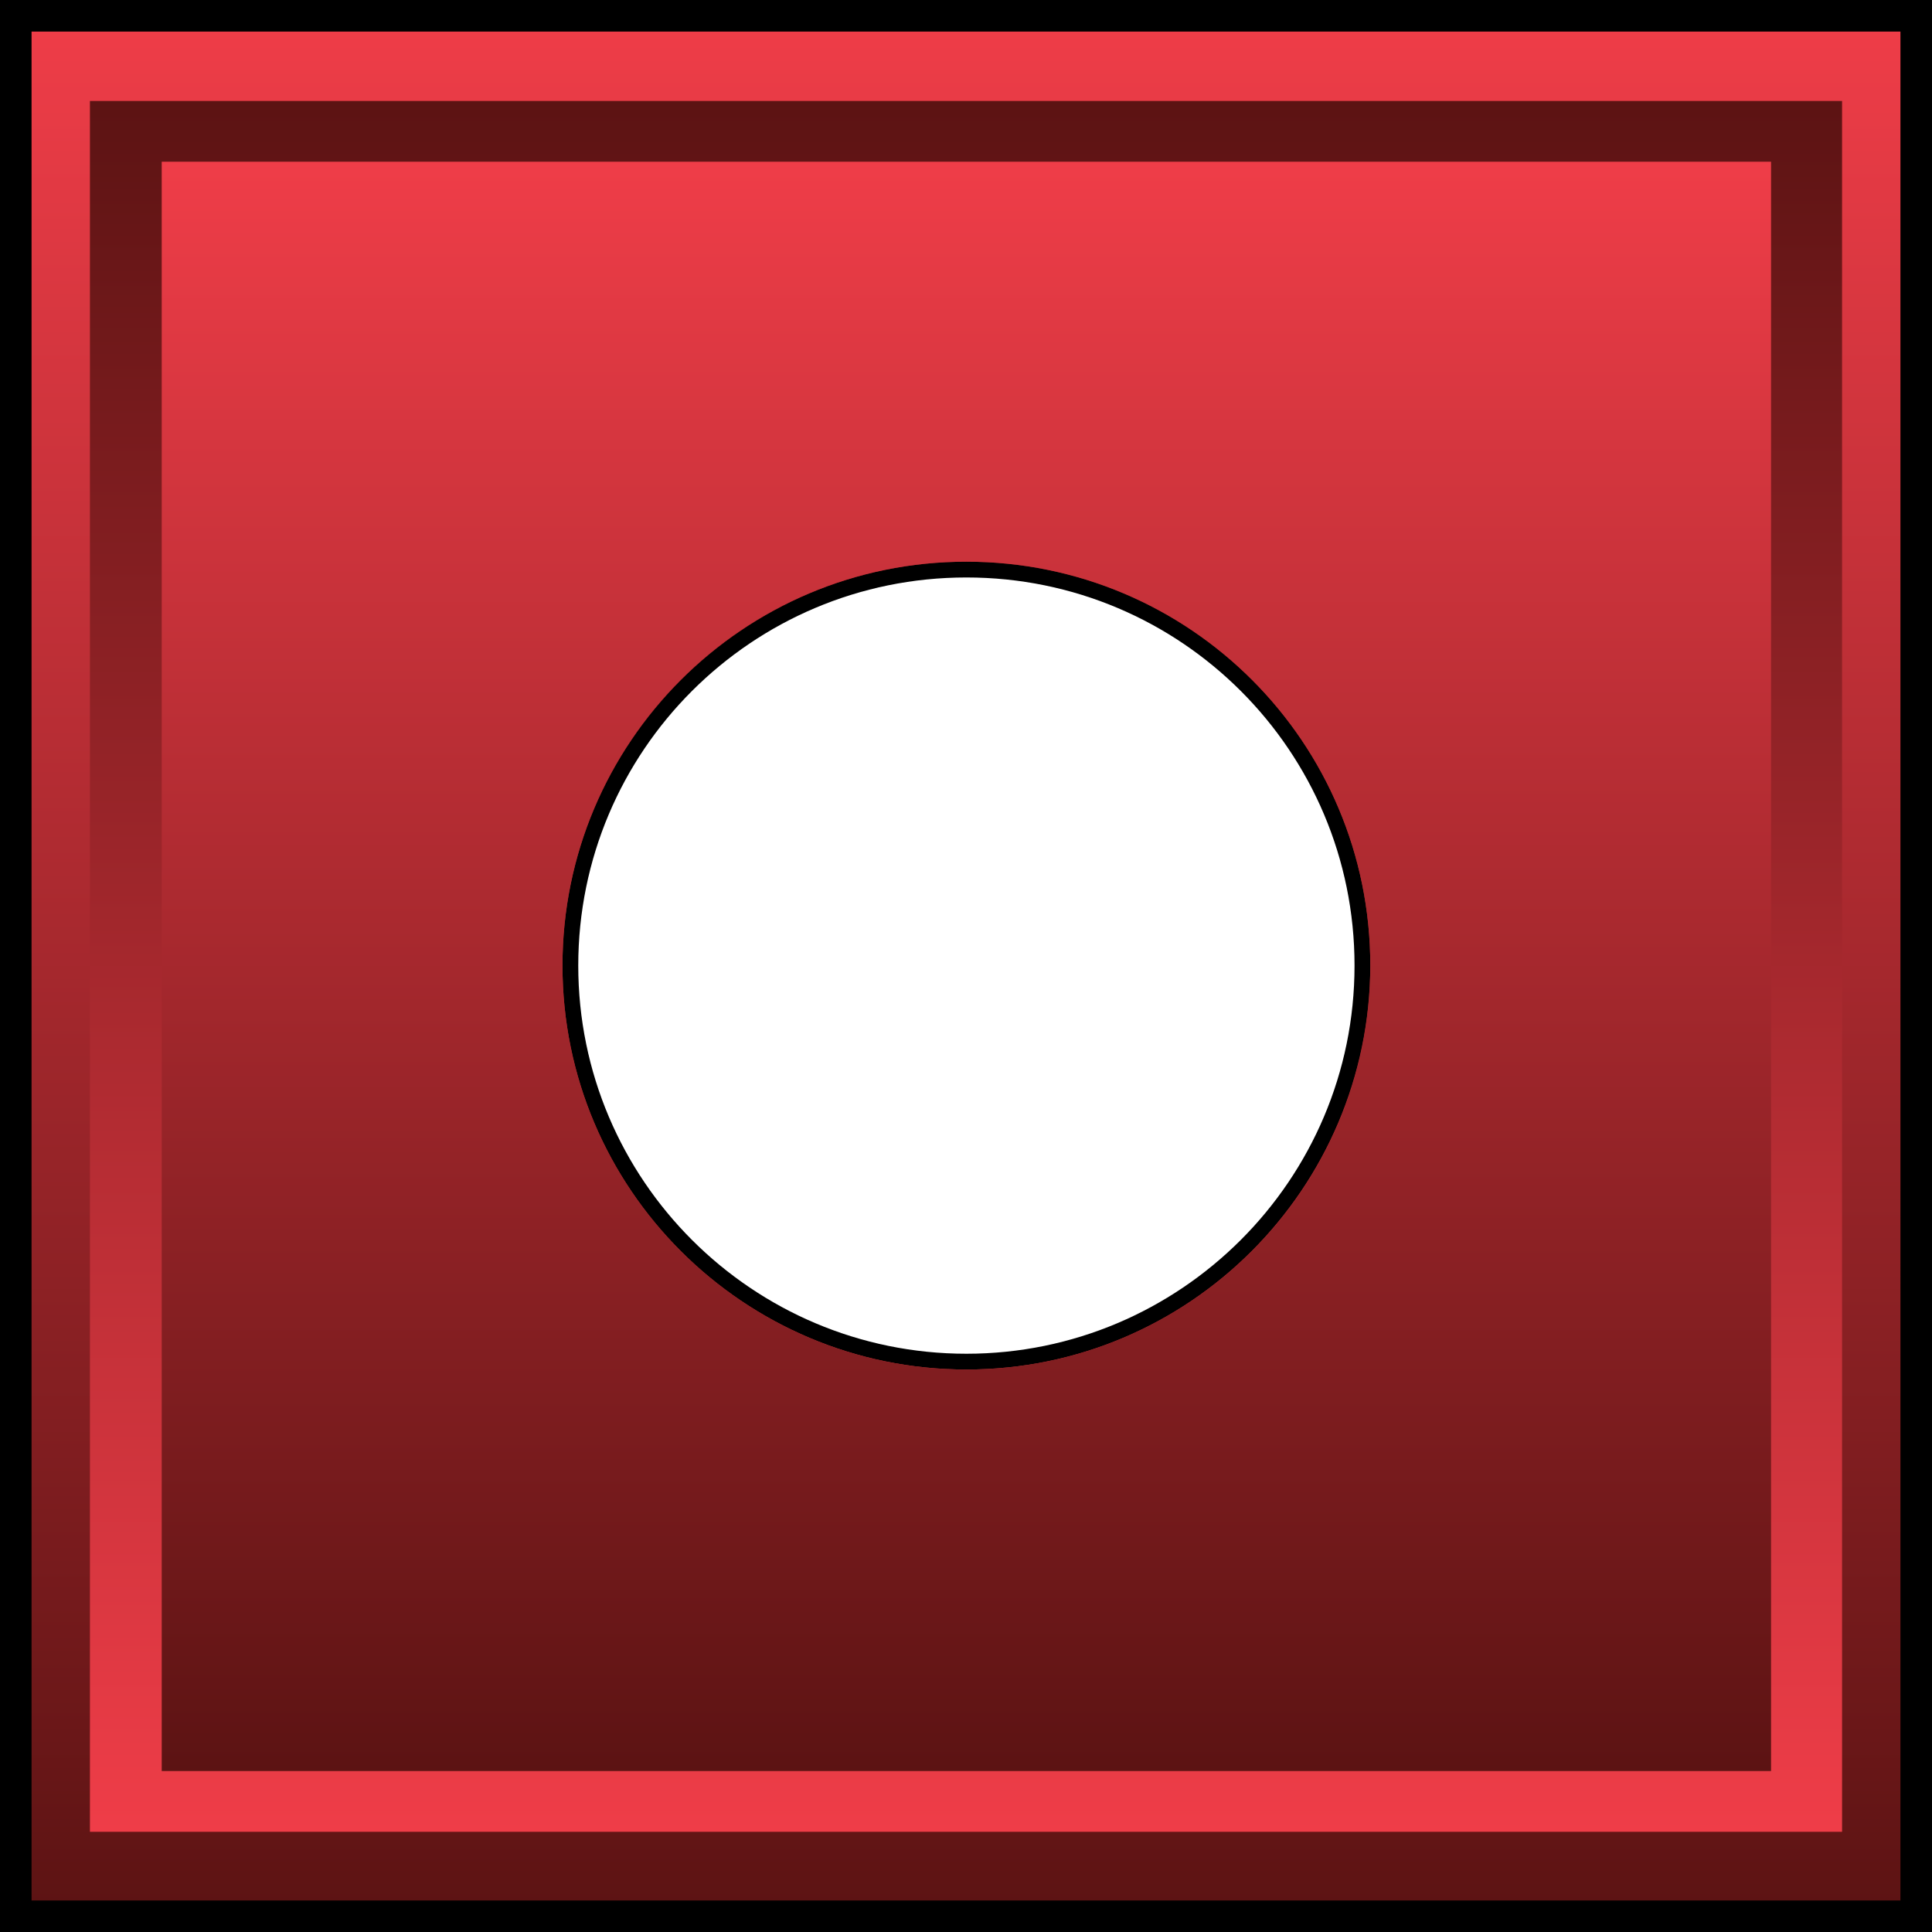 <?xml version="1.0" encoding="utf-8"?>
<!-- Generator: Adobe Illustrator 19.0.0, SVG Export Plug-In . SVG Version: 6.00 Build 0)  -->
<svg version="1.1" id="Layer_1" xmlns="http://www.w3.org/2000/svg" xmlns:xlink="http://www.w3.org/1999/xlink" x="0px" y="0px"
	 viewBox="0 0 244.9 244.9" style="enable-background:new 0 0 244.9 244.9;" xml:space="preserve">
<style type="text/css">
	.st0{display:none;fill:url(#XMLID_2_);stroke:#000000;stroke-width:4;stroke-miterlimit:10;}
	.st1{display:none;fill:url(#XMLID_9_);}
	.st2{display:none;fill:url(#XMLID_10_);}
	.st3{display:none;}
	.st4{display:inline;fill:#EC008C;}
	.st5{display:inline;}
	.st6{display:none;fill:#EC008C;stroke:#000000;stroke-width:4;stroke-miterlimit:10;}
	.st7{display:inline;fill:url(#XMLID_13_);stroke:#000000;stroke-width:4;stroke-miterlimit:10;}
	.st8{display:inline;fill:url(#XMLID_15_);}
	.st9{display:inline;fill:url(#XMLID_16_);}
	.st10{display:inline;fill:url(#XMLID_18_);stroke:#000000;stroke-width:4;stroke-miterlimit:10;}
	.st11{display:inline;fill:url(#XMLID_19_);}
	.st12{display:inline;fill:url(#XMLID_20_);}
	.st13{display:none;fill:url(#XMLID_21_);stroke:#000000;stroke-width:4;stroke-miterlimit:10;}
	.st14{display:none;fill:url(#XMLID_22_);}
	.st15{display:none;fill:url(#XMLID_24_);}
	.st16{display:none;fill:url(#XMLID_25_);stroke:#000000;stroke-width:4;stroke-miterlimit:10;}
	.st17{display:none;fill:url(#XMLID_26_);}
	.st18{display:none;fill:url(#XMLID_27_);}
	.st19{display:inline;fill:url(#XMLID_28_);stroke:#000000;stroke-width:4;stroke-miterlimit:10;}
	.st20{display:inline;fill:url(#XMLID_34_);}
	.st21{display:inline;fill:url(#XMLID_35_);}
	.st22{display:inline;fill:url(#XMLID_36_);stroke:#000000;stroke-width:4;stroke-miterlimit:10;}
	.st23{display:inline;fill:url(#XMLID_37_);}
	.st24{display:inline;fill:url(#XMLID_38_);}
	.st25{display:none;fill:url(#XMLID_39_);stroke:#000000;stroke-width:4;stroke-miterlimit:10;}
	.st26{display:none;fill:url(#XMLID_40_);}
	.st27{display:none;fill:url(#XMLID_41_);}
	.st28{fill:url(#XMLID_42_);stroke:#000000;stroke-width:4;stroke-miterlimit:10;}
	.st29{fill:url(#XMLID_43_);}
	.st30{fill:url(#XMLID_44_);}
	.st31{display:inline;fill:url(#XMLID_45_);stroke:#000000;stroke-width:4;stroke-miterlimit:10;}
	.st32{display:inline;fill:url(#XMLID_46_);}
	.st33{display:inline;fill:url(#XMLID_47_);}
	.st34{display:inline;fill:url(#XMLID_48_);stroke:#000000;stroke-width:4;stroke-miterlimit:10;}
	.st35{display:inline;fill:url(#XMLID_49_);}
	.st36{display:inline;fill:url(#XMLID_50_);}
	.st37{display:none;fill:url(#XMLID_51_);stroke:#000000;stroke-width:4;stroke-miterlimit:10;}
	.st38{display:none;fill:url(#XMLID_52_);}
	.st39{display:none;fill:url(#XMLID_53_);}
	.st40{display:none;fill:url(#XMLID_54_);stroke:#000000;stroke-width:4;stroke-miterlimit:10;}
	.st41{display:none;fill:url(#XMLID_55_);}
	.st42{display:none;fill:url(#XMLID_56_);}
	.st43{display:inline;fill:url(#XMLID_57_);stroke:#000000;stroke-width:4;stroke-miterlimit:10;}
	.st44{display:inline;fill:url(#XMLID_58_);}
	.st45{display:inline;fill:url(#XMLID_59_);}
	.st46{display:inline;fill:url(#XMLID_60_);stroke:#000000;stroke-width:4;stroke-miterlimit:10;}
	.st47{display:inline;fill:url(#XMLID_61_);}
	.st48{display:inline;fill:url(#XMLID_62_);}
	.st49{display:none;fill:url(#XMLID_63_);stroke:#000000;stroke-width:4;stroke-miterlimit:10;}
	.st50{display:none;fill:url(#XMLID_64_);}
	.st51{display:none;fill:url(#XMLID_65_);}
</style>
<linearGradient id="XMLID_2_" gradientUnits="userSpaceOnUse" x1="633.827" y1="-372.521" x2="633.827" y2="-613.458">
	<stop  offset="0" style="stop-color:#081B29"/>
	<stop  offset="0.138" style="stop-color:#1E3240"/>
	<stop  offset="0.441" style="stop-color:#47677A"/>
	<stop  offset="0.696" style="stop-color:#6799B2"/>
	<stop  offset="0.89" style="stop-color:#7DBDDC"/>
	<stop  offset="1" style="stop-color:#86CFF3"/>
</linearGradient>
<path id="XMLID_145_" class="st0" d="M513.4-613.5v240.9h240.9v-240.9H513.4z M633.8-441.8c-28.2,0-51.2-22.9-51.2-51.2
	c0-28.2,22.9-51.2,51.2-51.2S685-521.2,685-493C685-464.7,662.1-441.8,633.8-441.8z"/>
<linearGradient id="XMLID_9_" gradientUnits="userSpaceOnUse" x1="633.827" y1="-602.696" x2="633.827" y2="-383.283">
	<stop  offset="0" style="stop-color:#081B29"/>
	<stop  offset="0.138" style="stop-color:#1E3240"/>
	<stop  offset="0.441" style="stop-color:#47677A"/>
	<stop  offset="0.696" style="stop-color:#6799B2"/>
	<stop  offset="0.89" style="stop-color:#7DBDDC"/>
	<stop  offset="1" style="stop-color:#86CFF3"/>
</linearGradient>
<path id="XMLID_142_" class="st1" d="M522.8-602.7v219.4h222.1v-219.4H522.8z M633.8-441.8c-28.2,0-51.2-22.9-51.2-51.2
	c0-28.2,22.9-51.2,51.2-51.2S685-521.2,685-493C685-464.7,662.1-441.8,633.8-441.8z"/>
<linearGradient id="XMLID_10_" gradientUnits="userSpaceOnUse" x1="633.827" y1="-390.98" x2="633.827" y2="-594.999">
	<stop  offset="0" style="stop-color:#081B29"/>
	<stop  offset="0.138" style="stop-color:#1E3240"/>
	<stop  offset="0.441" style="stop-color:#47677A"/>
	<stop  offset="0.696" style="stop-color:#6799B2"/>
	<stop  offset="0.89" style="stop-color:#7DBDDC"/>
	<stop  offset="1" style="stop-color:#86CFF3"/>
</linearGradient>
<path id="XMLID_143_" class="st2" d="M531.8-595v204h204v-204H531.8z M633.8-441.8c-28.2,0-51.2-22.9-51.2-51.2s22.9-51.2,51.2-51.2
	S685-521.2,685-493S662.1-441.8,633.8-441.8z"/>
<g id="XMLID_14_" class="st3">
	<path id="XMLID_102_" class="st4" d="M1051.4-1029.6c-67.5,0-122.5-54.9-122.5-122.5c0-67.5,54.9-122.5,122.5-122.5
		s122.5,54.9,122.5,122.5C1173.8-1084.6,1118.9-1029.6,1051.4-1029.6z"/>
	<path id="XMLID_99_" class="st5" d="M1051.4-1272.5c66.5,0,120.5,53.9,120.5,120.5c0,66.5-53.9,120.5-120.5,120.5
		s-120.5-53.9-120.5-120.5C930.9-1218.6,984.8-1272.5,1051.4-1272.5 M1051.4-1276.5c-33.2,0-64.5,12.9-88,36.5s-36.5,54.8-36.5,88
		s12.9,64.5,36.5,88s54.8,36.5,88,36.5s64.5-12.9,88-36.5s36.5-54.8,36.5-88s-12.9-64.5-36.5-88S1084.6-1276.5,1051.4-1276.5
		L1051.4-1276.5z"/>
</g>
<rect id="XMLID_141_" x="588" y="-1279.1" class="st6" width="240.9" height="240.9"/>
<g id="XMLID_129_" class="st3">
	<linearGradient id="XMLID_13_" gradientUnits="userSpaceOnUse" x1="949.361" y1="-372.521" x2="949.361" y2="-613.458">
		<stop  offset="0" style="stop-color:#081B29"/>
		<stop  offset="0.138" style="stop-color:#1E3240"/>
		<stop  offset="0.441" style="stop-color:#47677A"/>
		<stop  offset="0.696" style="stop-color:#6799B2"/>
		<stop  offset="0.89" style="stop-color:#7DBDDC"/>
		<stop  offset="1" style="stop-color:#86CFF3"/>
	</linearGradient>
	<rect id="XMLID_140_" x="828.9" y="-613.5" class="st7" width="240.9" height="240.9"/>
	<linearGradient id="XMLID_15_" gradientUnits="userSpaceOnUse" x1="949.361" y1="-602.696" x2="949.361" y2="-383.283">
		<stop  offset="0" style="stop-color:#081B29"/>
		<stop  offset="0.138" style="stop-color:#1E3240"/>
		<stop  offset="0.441" style="stop-color:#47677A"/>
		<stop  offset="0.696" style="stop-color:#6799B2"/>
		<stop  offset="0.89" style="stop-color:#7DBDDC"/>
		<stop  offset="1" style="stop-color:#86CFF3"/>
	</linearGradient>
	<rect id="XMLID_133_" x="838.3" y="-602.7" class="st8" width="222.1" height="219.4"/>
	<linearGradient id="XMLID_16_" gradientUnits="userSpaceOnUse" x1="949.361" y1="-390.98" x2="949.361" y2="-594.999">
		<stop  offset="0" style="stop-color:#081B29"/>
		<stop  offset="0.138" style="stop-color:#1E3240"/>
		<stop  offset="0.441" style="stop-color:#47677A"/>
		<stop  offset="0.696" style="stop-color:#6799B2"/>
		<stop  offset="0.89" style="stop-color:#7DBDDC"/>
		<stop  offset="1" style="stop-color:#86CFF3"/>
	</linearGradient>
	<rect id="XMLID_132_" x="847.4" y="-595" class="st9" width="204" height="204"/>
</g>
<g id="XMLID_150_" class="st3">
	<linearGradient id="XMLID_18_" gradientUnits="userSpaceOnUse" x1="1253.383" y1="-361.758" x2="1253.383" y2="-602.696">
		<stop  offset="0" style="stop-color:#081B29"/>
		<stop  offset="0.138" style="stop-color:#1E3240"/>
		<stop  offset="0.441" style="stop-color:#47677A"/>
		<stop  offset="0.696" style="stop-color:#6799B2"/>
		<stop  offset="0.89" style="stop-color:#7DBDDC"/>
		<stop  offset="1" style="stop-color:#86CFF3"/>
	</linearGradient>
	<circle id="XMLID_149_" class="st10" cx="1253.4" cy="-482.2" r="120.5"/>
	<linearGradient id="XMLID_19_" gradientUnits="userSpaceOnUse" x1="1253.383" y1="-590.019" x2="1253.383" y2="-374.435">
		<stop  offset="0" style="stop-color:#081B29"/>
		<stop  offset="0.138" style="stop-color:#1E3240"/>
		<stop  offset="0.441" style="stop-color:#47677A"/>
		<stop  offset="0.696" style="stop-color:#6799B2"/>
		<stop  offset="0.89" style="stop-color:#7DBDDC"/>
		<stop  offset="1" style="stop-color:#86CFF3"/>
	</linearGradient>
	<circle id="XMLID_131_" class="st11" cx="1253.4" cy="-482.2" r="107.8"/>
	<linearGradient id="XMLID_20_" gradientUnits="userSpaceOnUse" x1="1253.383" y1="-386.42" x2="1253.383" y2="-578.034">
		<stop  offset="0" style="stop-color:#081B29"/>
		<stop  offset="0.138" style="stop-color:#1E3240"/>
		<stop  offset="0.441" style="stop-color:#47677A"/>
		<stop  offset="0.696" style="stop-color:#6799B2"/>
		<stop  offset="0.89" style="stop-color:#7DBDDC"/>
		<stop  offset="1" style="stop-color:#86CFF3"/>
	</linearGradient>
	<circle id="XMLID_66_" class="st12" cx="1253.4" cy="-482.2" r="95.8"/>
</g>
<linearGradient id="XMLID_21_" gradientUnits="userSpaceOnUse" x1="1562.12" y1="-361.758" x2="1562.12" y2="-602.696">
	<stop  offset="0" style="stop-color:#081B29"/>
	<stop  offset="0.138" style="stop-color:#1E3240"/>
	<stop  offset="0.441" style="stop-color:#47677A"/>
	<stop  offset="0.696" style="stop-color:#6799B2"/>
	<stop  offset="0.89" style="stop-color:#7DBDDC"/>
	<stop  offset="1" style="stop-color:#86CFF3"/>
</linearGradient>
<path id="XMLID_157_" class="st13" d="M1562.1-602.7c-66.5,0-120.5,53.9-120.5,120.5s53.9,120.5,120.5,120.5
	c66.5,0,120.5-53.9,120.5-120.5S1628.7-602.7,1562.1-602.7z M1562.1-431.1c-28.2,0-51.2-22.9-51.2-51.2c0-28.2,22.9-51.2,51.2-51.2
	c28.2,0,51.2,22.9,51.2,51.2C1613.3-454,1590.4-431.1,1562.1-431.1z"/>
<linearGradient id="XMLID_22_" gradientUnits="userSpaceOnUse" x1="1562.12" y1="-590.019" x2="1562.12" y2="-374.435">
	<stop  offset="0" style="stop-color:#081B29"/>
	<stop  offset="0.138" style="stop-color:#1E3240"/>
	<stop  offset="0.441" style="stop-color:#47677A"/>
	<stop  offset="0.696" style="stop-color:#6799B2"/>
	<stop  offset="0.89" style="stop-color:#7DBDDC"/>
	<stop  offset="1" style="stop-color:#86CFF3"/>
</linearGradient>
<path id="XMLID_154_" class="st14" d="M1562.1-590c-59.5,0-107.8,48.3-107.8,107.8c0,59.5,48.3,107.8,107.8,107.8
	c59.5,0,107.8-48.3,107.8-107.8C1669.9-541.8,1621.7-590,1562.1-590z M1562.1-431.1c-28.2,0-51.2-22.9-51.2-51.2
	s22.9-51.2,51.2-51.2c28.2,0,51.2,22.9,51.2,51.2S1590.4-431.1,1562.1-431.1z"/>
<linearGradient id="XMLID_24_" gradientUnits="userSpaceOnUse" x1="1562.12" y1="-386.42" x2="1562.12" y2="-578.034">
	<stop  offset="0" style="stop-color:#081B29"/>
	<stop  offset="0.138" style="stop-color:#1E3240"/>
	<stop  offset="0.441" style="stop-color:#47677A"/>
	<stop  offset="0.696" style="stop-color:#6799B2"/>
	<stop  offset="0.89" style="stop-color:#7DBDDC"/>
	<stop  offset="1" style="stop-color:#86CFF3"/>
</linearGradient>
<path id="XMLID_151_" class="st15" d="M1562.1-578c-52.9,0-95.8,42.9-95.8,95.8s42.9,95.8,95.8,95.8c52.9,0,95.8-42.9,95.8-95.8
	S1615-578,1562.1-578z M1562.1-431.1c-28.2,0-51.2-22.9-51.2-51.2c0-28.2,22.9-51.2,51.2-51.2c28.2,0,51.2,22.9,51.2,51.2
	C1613.3-454,1590.4-431.1,1562.1-431.1z"/>
<linearGradient id="XMLID_25_" gradientUnits="userSpaceOnUse" x1="601.406" y1="-665.072" x2="601.406" y2="-840.086">
	<stop  offset="0" style="stop-color:#081B29"/>
	<stop  offset="0.138" style="stop-color:#1E3240"/>
	<stop  offset="0.441" style="stop-color:#47677A"/>
	<stop  offset="0.696" style="stop-color:#6799B2"/>
	<stop  offset="0.89" style="stop-color:#7DBDDC"/>
	<stop  offset="1" style="stop-color:#86CFF3"/>
</linearGradient>
<path id="XMLID_184_" class="st16" d="M513.9-840.1v175h175v-175H513.9z M601.4-715.4c-20.5,0-37.2-16.6-37.2-37.2
	c0-20.5,16.6-37.2,37.2-37.2s37.2,16.6,37.2,37.2C638.6-732.1,621.9-715.4,601.4-715.4z"/>
<linearGradient id="XMLID_26_" gradientUnits="userSpaceOnUse" x1="601.406" y1="-832.268" x2="601.406" y2="-672.889">
	<stop  offset="0" style="stop-color:#081B29"/>
	<stop  offset="0.138" style="stop-color:#1E3240"/>
	<stop  offset="0.441" style="stop-color:#47677A"/>
	<stop  offset="0.696" style="stop-color:#6799B2"/>
	<stop  offset="0.89" style="stop-color:#7DBDDC"/>
	<stop  offset="1" style="stop-color:#86CFF3"/>
</linearGradient>
<path id="XMLID_181_" class="st17" d="M520.8-832.3v159.4h161.3v-159.4H520.8z M601.4-715.4c-20.5,0-37.2-16.6-37.2-37.2
	c0-20.5,16.6-37.2,37.2-37.2c20.5,0,37.2,16.6,37.2,37.2C638.6-732.1,621.9-715.4,601.4-715.4z"/>
<linearGradient id="XMLID_27_" gradientUnits="userSpaceOnUse" x1="601.406" y1="-678.48" x2="601.406" y2="-826.677">
	<stop  offset="0" style="stop-color:#081B29"/>
	<stop  offset="0.138" style="stop-color:#1E3240"/>
	<stop  offset="0.441" style="stop-color:#47677A"/>
	<stop  offset="0.696" style="stop-color:#6799B2"/>
	<stop  offset="0.89" style="stop-color:#7DBDDC"/>
	<stop  offset="1" style="stop-color:#86CFF3"/>
</linearGradient>
<path id="XMLID_178_" class="st18" d="M527.3-826.7v148.2h148.2v-148.2H527.3z M601.4-715.4c-20.5,0-37.2-16.6-37.2-37.2
	s16.6-37.2,37.2-37.2c20.5,0,37.2,16.6,37.2,37.2S621.9-715.4,601.4-715.4z"/>
<g id="XMLID_173_" class="st3">
	<linearGradient id="XMLID_28_" gradientUnits="userSpaceOnUse" x1="830.606" y1="-665.072" x2="830.606" y2="-840.086">
		<stop  offset="0" style="stop-color:#081B29"/>
		<stop  offset="0.138" style="stop-color:#1E3240"/>
		<stop  offset="0.441" style="stop-color:#47677A"/>
		<stop  offset="0.696" style="stop-color:#6799B2"/>
		<stop  offset="0.89" style="stop-color:#7DBDDC"/>
		<stop  offset="1" style="stop-color:#86CFF3"/>
	</linearGradient>
	<rect id="XMLID_177_" x="743.1" y="-840.1" class="st19" width="175" height="175"/>
	<linearGradient id="XMLID_34_" gradientUnits="userSpaceOnUse" x1="830.606" y1="-832.268" x2="830.606" y2="-672.889">
		<stop  offset="0" style="stop-color:#081B29"/>
		<stop  offset="0.138" style="stop-color:#1E3240"/>
		<stop  offset="0.441" style="stop-color:#47677A"/>
		<stop  offset="0.696" style="stop-color:#6799B2"/>
		<stop  offset="0.89" style="stop-color:#7DBDDC"/>
		<stop  offset="1" style="stop-color:#86CFF3"/>
	</linearGradient>
	<rect id="XMLID_176_" x="750" y="-832.3" class="st20" width="161.3" height="159.4"/>
	<linearGradient id="XMLID_35_" gradientUnits="userSpaceOnUse" x1="830.606" y1="-678.48" x2="830.606" y2="-826.677">
		<stop  offset="0" style="stop-color:#081B29"/>
		<stop  offset="0.138" style="stop-color:#1E3240"/>
		<stop  offset="0.441" style="stop-color:#47677A"/>
		<stop  offset="0.696" style="stop-color:#6799B2"/>
		<stop  offset="0.89" style="stop-color:#7DBDDC"/>
		<stop  offset="1" style="stop-color:#86CFF3"/>
	</linearGradient>
	<rect id="XMLID_174_" x="756.5" y="-826.7" class="st21" width="148.2" height="148.2"/>
</g>
<g id="XMLID_169_" class="st3">
	<linearGradient id="XMLID_36_" gradientUnits="userSpaceOnUse" x1="1051.444" y1="-657.254" x2="1051.444" y2="-832.268">
		<stop  offset="0" style="stop-color:#081B29"/>
		<stop  offset="0.138" style="stop-color:#1E3240"/>
		<stop  offset="0.441" style="stop-color:#47677A"/>
		<stop  offset="0.696" style="stop-color:#6799B2"/>
		<stop  offset="0.89" style="stop-color:#7DBDDC"/>
		<stop  offset="1" style="stop-color:#86CFF3"/>
	</linearGradient>
	<circle id="XMLID_172_" class="st22" cx="1051.4" cy="-744.8" r="87.5"/>
	<linearGradient id="XMLID_37_" gradientUnits="userSpaceOnUse" x1="1051.444" y1="-823.06" x2="1051.444" y2="-666.462">
		<stop  offset="0" style="stop-color:#081B29"/>
		<stop  offset="0.138" style="stop-color:#1E3240"/>
		<stop  offset="0.441" style="stop-color:#47677A"/>
		<stop  offset="0.696" style="stop-color:#6799B2"/>
		<stop  offset="0.89" style="stop-color:#7DBDDC"/>
		<stop  offset="1" style="stop-color:#86CFF3"/>
	</linearGradient>
	<circle id="XMLID_171_" class="st23" cx="1051.4" cy="-744.8" r="78.3"/>
	<linearGradient id="XMLID_38_" gradientUnits="userSpaceOnUse" x1="1051.444" y1="-675.168" x2="1051.444" y2="-814.355">
		<stop  offset="0" style="stop-color:#081B29"/>
		<stop  offset="0.138" style="stop-color:#1E3240"/>
		<stop  offset="0.441" style="stop-color:#47677A"/>
		<stop  offset="0.696" style="stop-color:#6799B2"/>
		<stop  offset="0.89" style="stop-color:#7DBDDC"/>
		<stop  offset="1" style="stop-color:#86CFF3"/>
	</linearGradient>
	<circle id="XMLID_170_" class="st24" cx="1051.4" cy="-744.8" r="69.6"/>
</g>
<linearGradient id="XMLID_39_" gradientUnits="userSpaceOnUse" x1="1275.707" y1="-657.254" x2="1275.707" y2="-832.268">
	<stop  offset="0" style="stop-color:#081B29"/>
	<stop  offset="0.138" style="stop-color:#1E3240"/>
	<stop  offset="0.441" style="stop-color:#47677A"/>
	<stop  offset="0.696" style="stop-color:#6799B2"/>
	<stop  offset="0.89" style="stop-color:#7DBDDC"/>
	<stop  offset="1" style="stop-color:#86CFF3"/>
</linearGradient>
<path id="XMLID_166_" class="st25" d="M1275.7-832.3c-48.3,0-87.5,39.2-87.5,87.5s39.2,87.5,87.5,87.5c48.3,0,87.5-39.2,87.5-87.5
	S1324-832.3,1275.7-832.3z M1275.7-707.6c-20.5,0-37.2-16.6-37.2-37.2s16.6-37.2,37.2-37.2c20.5,0,37.2,16.6,37.2,37.2
	S1296.2-707.6,1275.7-707.6z"/>
<linearGradient id="XMLID_40_" gradientUnits="userSpaceOnUse" x1="1275.707" y1="-823.06" x2="1275.707" y2="-666.462">
	<stop  offset="0" style="stop-color:#081B29"/>
	<stop  offset="0.138" style="stop-color:#1E3240"/>
	<stop  offset="0.441" style="stop-color:#47677A"/>
	<stop  offset="0.696" style="stop-color:#6799B2"/>
	<stop  offset="0.89" style="stop-color:#7DBDDC"/>
	<stop  offset="1" style="stop-color:#86CFF3"/>
</linearGradient>
<path id="XMLID_163_" class="st26" d="M1275.7-823.1c-43.2,0-78.3,35.1-78.3,78.3c0,43.2,35.1,78.3,78.3,78.3
	c43.2,0,78.3-35.1,78.3-78.3C1354-788,1318.9-823.1,1275.7-823.1z M1275.7-707.6c-20.5,0-37.2-16.6-37.2-37.2s16.6-37.2,37.2-37.2
	c20.5,0,37.2,16.6,37.2,37.2S1296.2-707.6,1275.7-707.6z"/>
<linearGradient id="XMLID_41_" gradientUnits="userSpaceOnUse" x1="1275.707" y1="-675.168" x2="1275.707" y2="-814.355">
	<stop  offset="0" style="stop-color:#081B29"/>
	<stop  offset="0.138" style="stop-color:#1E3240"/>
	<stop  offset="0.441" style="stop-color:#47677A"/>
	<stop  offset="0.696" style="stop-color:#6799B2"/>
	<stop  offset="0.89" style="stop-color:#7DBDDC"/>
	<stop  offset="1" style="stop-color:#86CFF3"/>
</linearGradient>
<path id="XMLID_160_" class="st27" d="M1275.7-814.4c-38.4,0-69.6,31.2-69.6,69.6s31.2,69.6,69.6,69.6c38.4,0,69.6-31.2,69.6-69.6
	S1314.1-814.4,1275.7-814.4z M1275.7-707.6c-20.5,0-37.2-16.6-37.2-37.2c0-20.5,16.6-37.2,37.2-37.2c20.5,0,37.2,16.6,37.2,37.2
	C1312.9-724.2,1296.2-707.6,1275.7-707.6z"/>
<linearGradient id="XMLID_42_" gradientUnits="userSpaceOnUse" x1="122.469" y1="242.938" x2="122.469" y2="2">
	<stop  offset="0" style="stop-color:#5C1313"/>
	<stop  offset="1" style="stop-color:#EF3D48"/>
</linearGradient>
<path id="XMLID_236_" class="st28" d="M2,2v240.9h240.9V2H2z M122.5,173.6c-28.2,0-51.2-22.9-51.2-51.2s22.9-51.2,51.2-51.2
	s51.2,22.9,51.2,51.2S150.7,173.6,122.5,173.6z"/>
<linearGradient id="XMLID_43_" gradientUnits="userSpaceOnUse" x1="122.469" y1="12.763" x2="122.469" y2="232.175">
	<stop  offset="0" style="stop-color:#5C1313"/>
	<stop  offset="1" style="stop-color:#EF3D48"/>
</linearGradient>
<path id="XMLID_233_" class="st29" d="M11.4,12.8v219.4h222.1V12.8H11.4z M122.5,173.6c-28.2,0-51.2-22.9-51.2-51.2
	c0-28.2,22.9-51.2,51.2-51.2s51.2,22.9,51.2,51.2C173.6,150.7,150.7,173.6,122.5,173.6z"/>
<linearGradient id="XMLID_44_" gradientUnits="userSpaceOnUse" x1="122.469" y1="224.478" x2="122.469" y2="20.46">
	<stop  offset="0" style="stop-color:#5C1313"/>
	<stop  offset="1" style="stop-color:#EF3D48"/>
</linearGradient>
<path id="XMLID_230_" class="st30" d="M20.5,20.5v204h204v-204H20.5z M122.5,173.6c-28.2,0-51.2-22.9-51.2-51.2s22.9-51.2,51.2-51.2
	s51.2,22.9,51.2,51.2S150.7,173.6,122.5,173.6z"/>
<g id="XMLID_226_" class="st3">
	<linearGradient id="XMLID_45_" gradientUnits="userSpaceOnUse" x1="1060.781" y1="288.707" x2="1060.781" y2="47.769">
		<stop  offset="0" style="stop-color:#5C1313"/>
		<stop  offset="1" style="stop-color:#EF3D48"/>
	</linearGradient>
	<rect id="XMLID_229_" x="940.3" y="47.8" class="st31" width="240.9" height="240.9"/>
	<linearGradient id="XMLID_46_" gradientUnits="userSpaceOnUse" x1="1060.781" y1="58.532" x2="1060.781" y2="277.944">
		<stop  offset="0" style="stop-color:#5C1313"/>
		<stop  offset="1" style="stop-color:#EF3D48"/>
	</linearGradient>
	<rect id="XMLID_228_" x="949.7" y="58.5" class="st32" width="222.1" height="219.4"/>
	<linearGradient id="XMLID_47_" gradientUnits="userSpaceOnUse" x1="1060.781" y1="270.247" x2="1060.781" y2="66.228">
		<stop  offset="0" style="stop-color:#5C1313"/>
		<stop  offset="1" style="stop-color:#EF3D48"/>
	</linearGradient>
	<rect id="XMLID_227_" x="958.8" y="66.2" class="st33" width="204" height="204"/>
</g>
<g id="XMLID_222_" class="st3">
	<linearGradient id="XMLID_48_" gradientUnits="userSpaceOnUse" x1="1364.803" y1="299.469" x2="1364.803" y2="58.532">
		<stop  offset="0" style="stop-color:#5C1313"/>
		<stop  offset="1" style="stop-color:#EF3D48"/>
	</linearGradient>
	<circle id="XMLID_225_" class="st34" cx="1364.8" cy="179" r="120.5"/>
	<linearGradient id="XMLID_49_" gradientUnits="userSpaceOnUse" x1="1364.803" y1="71.209" x2="1364.803" y2="286.792">
		<stop  offset="0" style="stop-color:#5C1313"/>
		<stop  offset="1" style="stop-color:#EF3D48"/>
	</linearGradient>
	<circle id="XMLID_224_" class="st35" cx="1364.8" cy="179" r="107.8"/>
	<linearGradient id="XMLID_50_" gradientUnits="userSpaceOnUse" x1="1364.803" y1="274.808" x2="1364.803" y2="83.193">
		<stop  offset="0" style="stop-color:#5C1313"/>
		<stop  offset="1" style="stop-color:#EF3D48"/>
	</linearGradient>
	<circle id="XMLID_223_" class="st36" cx="1364.8" cy="179" r="95.8"/>
</g>
<linearGradient id="XMLID_51_" gradientUnits="userSpaceOnUse" x1="1673.54" y1="299.469" x2="1673.54" y2="58.532">
	<stop  offset="0" style="stop-color:#5C1313"/>
	<stop  offset="1" style="stop-color:#EF3D48"/>
</linearGradient>
<path id="XMLID_219_" class="st37" d="M1673.5,58.5c-66.5,0-120.5,53.9-120.5,120.5c0,66.5,53.9,120.5,120.5,120.5
	c66.5,0,120.5-53.9,120.5-120.5C1794,112.5,1740.1,58.5,1673.5,58.5z M1673.5,230.2c-28.2,0-51.2-22.9-51.2-51.2
	c0-28.2,22.9-51.2,51.2-51.2c28.2,0,51.2,22.9,51.2,51.2C1724.7,207.2,1701.8,230.2,1673.5,230.2z"/>
<linearGradient id="XMLID_52_" gradientUnits="userSpaceOnUse" x1="1673.54" y1="71.209" x2="1673.54" y2="286.792">
	<stop  offset="0" style="stop-color:#5C1313"/>
	<stop  offset="1" style="stop-color:#EF3D48"/>
</linearGradient>
<path id="XMLID_216_" class="st38" d="M1673.5,71.2c-59.5,0-107.8,48.3-107.8,107.8s48.3,107.8,107.8,107.8s107.8-48.3,107.8-107.8
	S1733.1,71.2,1673.5,71.2z M1673.5,230.2c-28.2,0-51.2-22.9-51.2-51.2s22.9-51.2,51.2-51.2c28.2,0,51.2,22.9,51.2,51.2
	S1701.8,230.2,1673.5,230.2z"/>
<linearGradient id="XMLID_53_" gradientUnits="userSpaceOnUse" x1="1673.54" y1="274.808" x2="1673.54" y2="83.193">
	<stop  offset="0" style="stop-color:#5C1313"/>
	<stop  offset="1" style="stop-color:#EF3D48"/>
</linearGradient>
<path id="XMLID_213_" class="st39" d="M1673.5,83.2c-52.9,0-95.8,42.9-95.8,95.8s42.9,95.8,95.8,95.8c52.9,0,95.8-42.9,95.8-95.8
	S1726.5,83.2,1673.5,83.2z M1673.5,230.2c-28.2,0-51.2-22.9-51.2-51.2c0-28.2,22.9-51.2,51.2-51.2c28.2,0,51.2,22.9,51.2,51.2
	C1724.7,207.2,1701.8,230.2,1673.5,230.2z"/>
<linearGradient id="XMLID_54_" gradientUnits="userSpaceOnUse" x1="616.048" y1="-135.815" x2="616.048" y2="-310.829">
	<stop  offset="0" style="stop-color:#5C1313"/>
	<stop  offset="1" style="stop-color:#EF3D48"/>
</linearGradient>
<path id="XMLID_210_" class="st40" d="M528.5-310.8v175h175v-175H528.5z M616-186.2c-20.5,0-37.2-16.6-37.2-37.2
	s16.6-37.2,37.2-37.2c20.5,0,37.2,16.6,37.2,37.2S636.6-186.2,616-186.2z"/>
<linearGradient id="XMLID_55_" gradientUnits="userSpaceOnUse" x1="616.048" y1="-303.012" x2="616.048" y2="-143.633">
	<stop  offset="0" style="stop-color:#5C1313"/>
	<stop  offset="1" style="stop-color:#EF3D48"/>
</linearGradient>
<path id="XMLID_207_" class="st41" d="M535.4-303v159.4h161.3V-303H535.4z M616-186.2c-20.5,0-37.2-16.6-37.2-37.2
	c0-20.5,16.6-37.2,37.2-37.2c20.5,0,37.2,16.6,37.2,37.2C653.2-202.8,636.6-186.2,616-186.2z"/>
<linearGradient id="XMLID_56_" gradientUnits="userSpaceOnUse" x1="616.048" y1="-149.224" x2="616.048" y2="-297.421">
	<stop  offset="0" style="stop-color:#5C1313"/>
	<stop  offset="1" style="stop-color:#EF3D48"/>
</linearGradient>
<path id="XMLID_204_" class="st42" d="M541.9-297.4v148.2h148.2v-148.2H541.9z M616-186.2c-20.5,0-37.2-16.6-37.2-37.2
	s16.6-37.2,37.2-37.2c20.5,0,37.2,16.6,37.2,37.2S636.6-186.2,616-186.2z"/>
<g id="XMLID_200_" class="st3">
	<linearGradient id="XMLID_57_" gradientUnits="userSpaceOnUse" x1="845.248" y1="-135.815" x2="845.248" y2="-310.829">
		<stop  offset="0" style="stop-color:#5C1313"/>
		<stop  offset="1" style="stop-color:#EF3D48"/>
	</linearGradient>
	<rect id="XMLID_203_" x="757.7" y="-310.8" class="st43" width="175" height="175"/>
	<linearGradient id="XMLID_58_" gradientUnits="userSpaceOnUse" x1="845.248" y1="-303.012" x2="845.248" y2="-143.633">
		<stop  offset="0" style="stop-color:#5C1313"/>
		<stop  offset="1" style="stop-color:#EF3D48"/>
	</linearGradient>
	<rect id="XMLID_202_" x="764.6" y="-303" class="st44" width="161.3" height="159.4"/>
	<linearGradient id="XMLID_59_" gradientUnits="userSpaceOnUse" x1="845.248" y1="-149.224" x2="845.248" y2="-297.421">
		<stop  offset="0" style="stop-color:#5C1313"/>
		<stop  offset="1" style="stop-color:#EF3D48"/>
	</linearGradient>
	<rect id="XMLID_201_" x="771.1" y="-297.4" class="st45" width="148.2" height="148.2"/>
</g>
<g id="XMLID_196_" class="st3">
	<linearGradient id="XMLID_60_" gradientUnits="userSpaceOnUse" x1="1066.086" y1="-127.997" x2="1066.086" y2="-303.012">
		<stop  offset="0" style="stop-color:#5C1313"/>
		<stop  offset="1" style="stop-color:#EF3D48"/>
	</linearGradient>
	<circle id="XMLID_199_" class="st46" cx="1066.1" cy="-215.5" r="87.5"/>
	<linearGradient id="XMLID_61_" gradientUnits="userSpaceOnUse" x1="1066.086" y1="-293.803" x2="1066.086" y2="-137.206">
		<stop  offset="0" style="stop-color:#5C1313"/>
		<stop  offset="1" style="stop-color:#EF3D48"/>
	</linearGradient>
	<circle id="XMLID_198_" class="st47" cx="1066.1" cy="-215.5" r="78.3"/>
	<linearGradient id="XMLID_62_" gradientUnits="userSpaceOnUse" x1="1066.086" y1="-145.911" x2="1066.086" y2="-285.098">
		<stop  offset="0" style="stop-color:#5C1313"/>
		<stop  offset="1" style="stop-color:#EF3D48"/>
	</linearGradient>
	<circle id="XMLID_197_" class="st48" cx="1066.1" cy="-215.5" r="69.6"/>
</g>
<linearGradient id="XMLID_63_" gradientUnits="userSpaceOnUse" x1="1290.349" y1="-127.997" x2="1290.349" y2="-303.012">
	<stop  offset="0" style="stop-color:#5C1313"/>
	<stop  offset="1" style="stop-color:#EF3D48"/>
</linearGradient>
<path id="XMLID_193_" class="st49" d="M1290.3-303c-48.3,0-87.5,39.2-87.5,87.5s39.2,87.5,87.5,87.5s87.5-39.2,87.5-87.5
	S1338.7-303,1290.3-303z M1290.3-178.3c-20.5,0-37.2-16.6-37.2-37.2c0-20.5,16.6-37.2,37.2-37.2c20.5,0,37.2,16.6,37.2,37.2
	C1327.5-195,1310.9-178.3,1290.3-178.3z"/>
<linearGradient id="XMLID_64_" gradientUnits="userSpaceOnUse" x1="1290.349" y1="-293.803" x2="1290.349" y2="-137.206">
	<stop  offset="0" style="stop-color:#5C1313"/>
	<stop  offset="1" style="stop-color:#EF3D48"/>
</linearGradient>
<path id="XMLID_190_" class="st50" d="M1290.3-293.8c-43.2,0-78.3,35.1-78.3,78.3s35.1,78.3,78.3,78.3s78.3-35.1,78.3-78.3
	S1333.6-293.8,1290.3-293.8z M1290.3-178.3c-20.5,0-37.2-16.6-37.2-37.2s16.6-37.2,37.2-37.2c20.5,0,37.2,16.6,37.2,37.2
	S1310.9-178.3,1290.3-178.3z"/>
<linearGradient id="XMLID_65_" gradientUnits="userSpaceOnUse" x1="1290.349" y1="-145.911" x2="1290.349" y2="-285.098">
	<stop  offset="0" style="stop-color:#5C1313"/>
	<stop  offset="1" style="stop-color:#EF3D48"/>
</linearGradient>
<path id="XMLID_187_" class="st51" d="M1290.3-285.1c-38.4,0-69.6,31.2-69.6,69.6s31.2,69.6,69.6,69.6c38.4,0,69.6-31.2,69.6-69.6
	S1328.8-285.1,1290.3-285.1z M1290.3-178.3c-20.5,0-37.2-16.6-37.2-37.2c0-20.5,16.6-37.2,37.2-37.2s37.2,16.6,37.2,37.2
	C1327.5-195,1310.9-178.3,1290.3-178.3z"/>
</svg>
